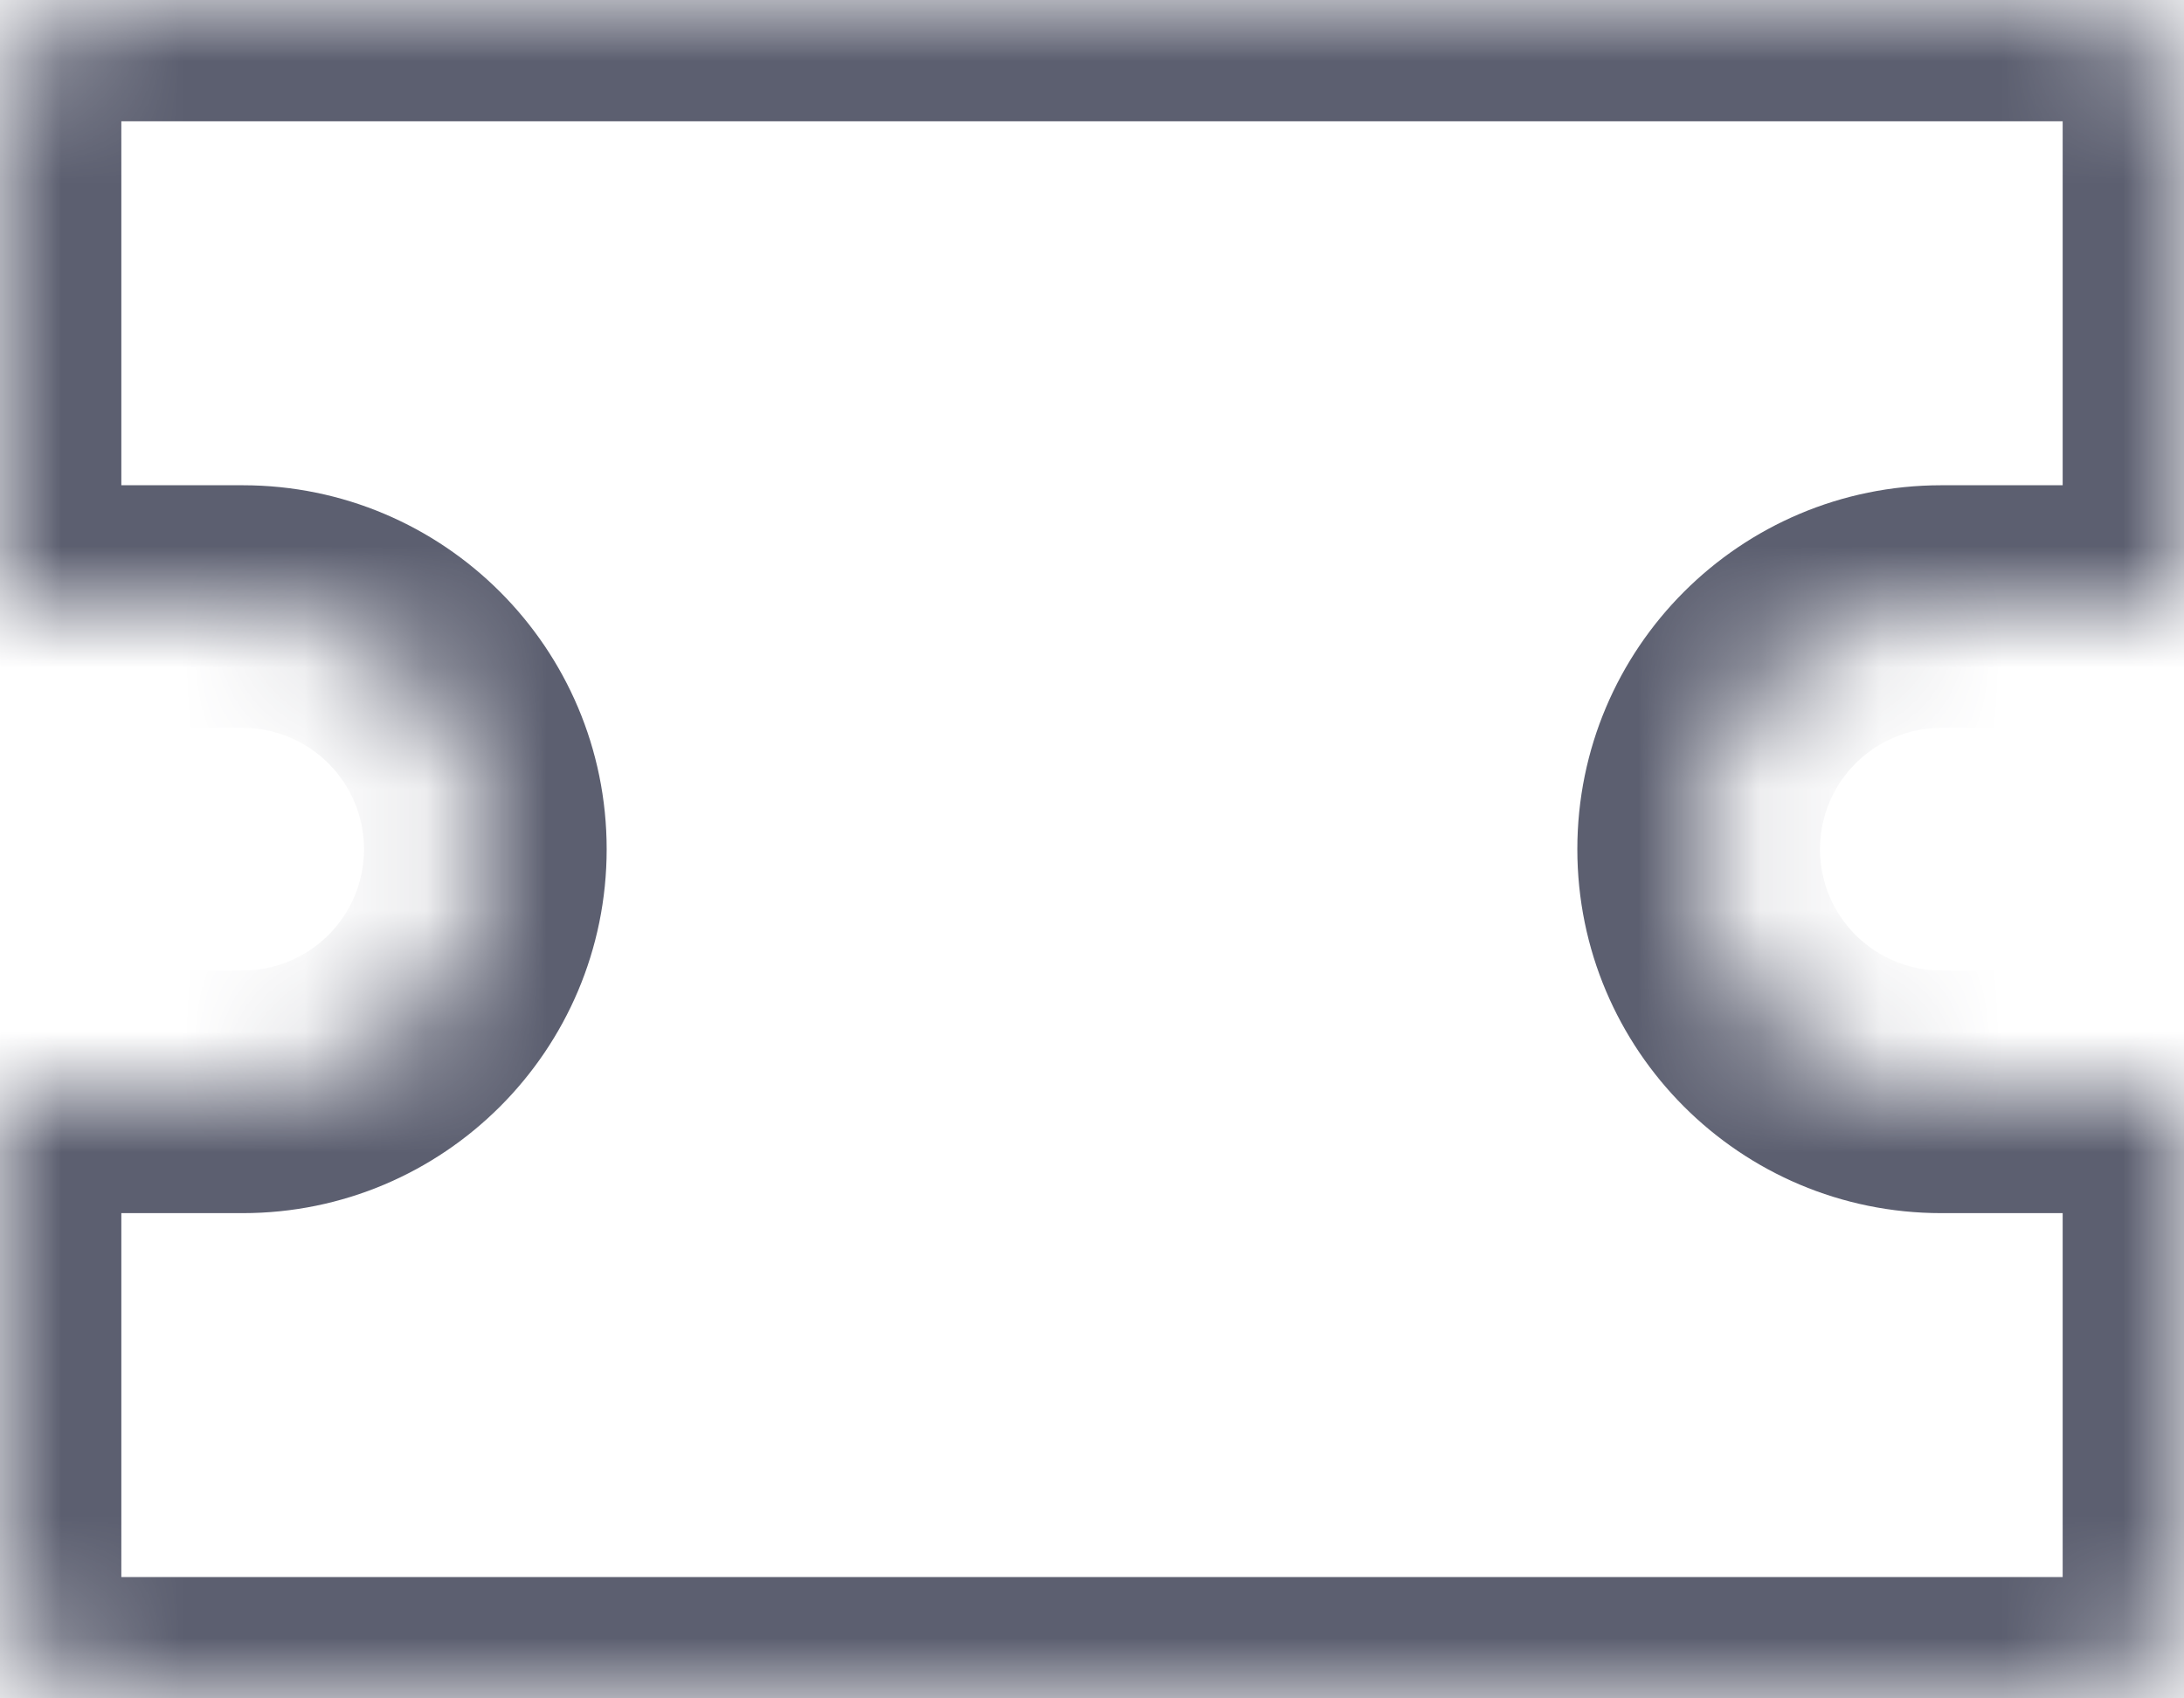 <svg width="18" height="14" viewBox="0 0 18 14" fill="none" xmlns="http://www.w3.org/2000/svg">
<mask id="path-1-inside-1" fill="white">
<path fill-rule="evenodd" clip-rule="evenodd" d="M0 1C0 0.448 0.448 0 1 0H17C17.552 0 18 0.448 18 1V5H16C14.895 5 14 5.895 14 7C14 8.105 14.895 9 16 9H18V13C18 13.552 17.552 14 17 14H1C0.448 14 0 13.552 0 13V9H2C3.105 9 4 8.105 4 7C4 5.895 3.105 5 2 5H0V1Z"/>
</mask>
<path d="M18 5V6H19V5H18ZM18 9H19V8H18V9ZM0 9V8H-1V9H0ZM4 7H5H4ZM0 5H-1V6H0V5ZM1 -1C-0.105 -1 -1 -0.105 -1 1H1V1V-1ZM17 -1H1V1H17V-1ZM19 1C19 -0.105 18.105 -1 17 -1V1H19ZM19 5V1H17V5H19ZM16 6H18V4H16V6ZM15 7C15 6.448 15.448 6 16 6V4C14.343 4 13 5.343 13 7H15ZM16 8C15.448 8 15 7.552 15 7H13C13 8.657 14.343 10 16 10V8ZM18 8H16V10H18V8ZM19 13V9H17V13H19ZM17 15C18.105 15 19 14.105 19 13H17V15ZM1 15H17V13H1V15ZM-1 13C-1 14.105 -0.105 15 1 15V13H1H-1ZM-1 9V13H1V9H-1ZM2 8H0V10H2V8ZM3 7C3 7.552 2.552 8 2 8V10C3.657 10 5 8.657 5 7H3ZM2 6C2.552 6 3 6.448 3 7H5C5 5.343 3.657 4 2 4V6ZM0 6H2V4H0V6ZM-1 1V5H1V1H-1Z" fill="#5C5F70" mask="url(#path-1-inside-1)"/>
</svg>
